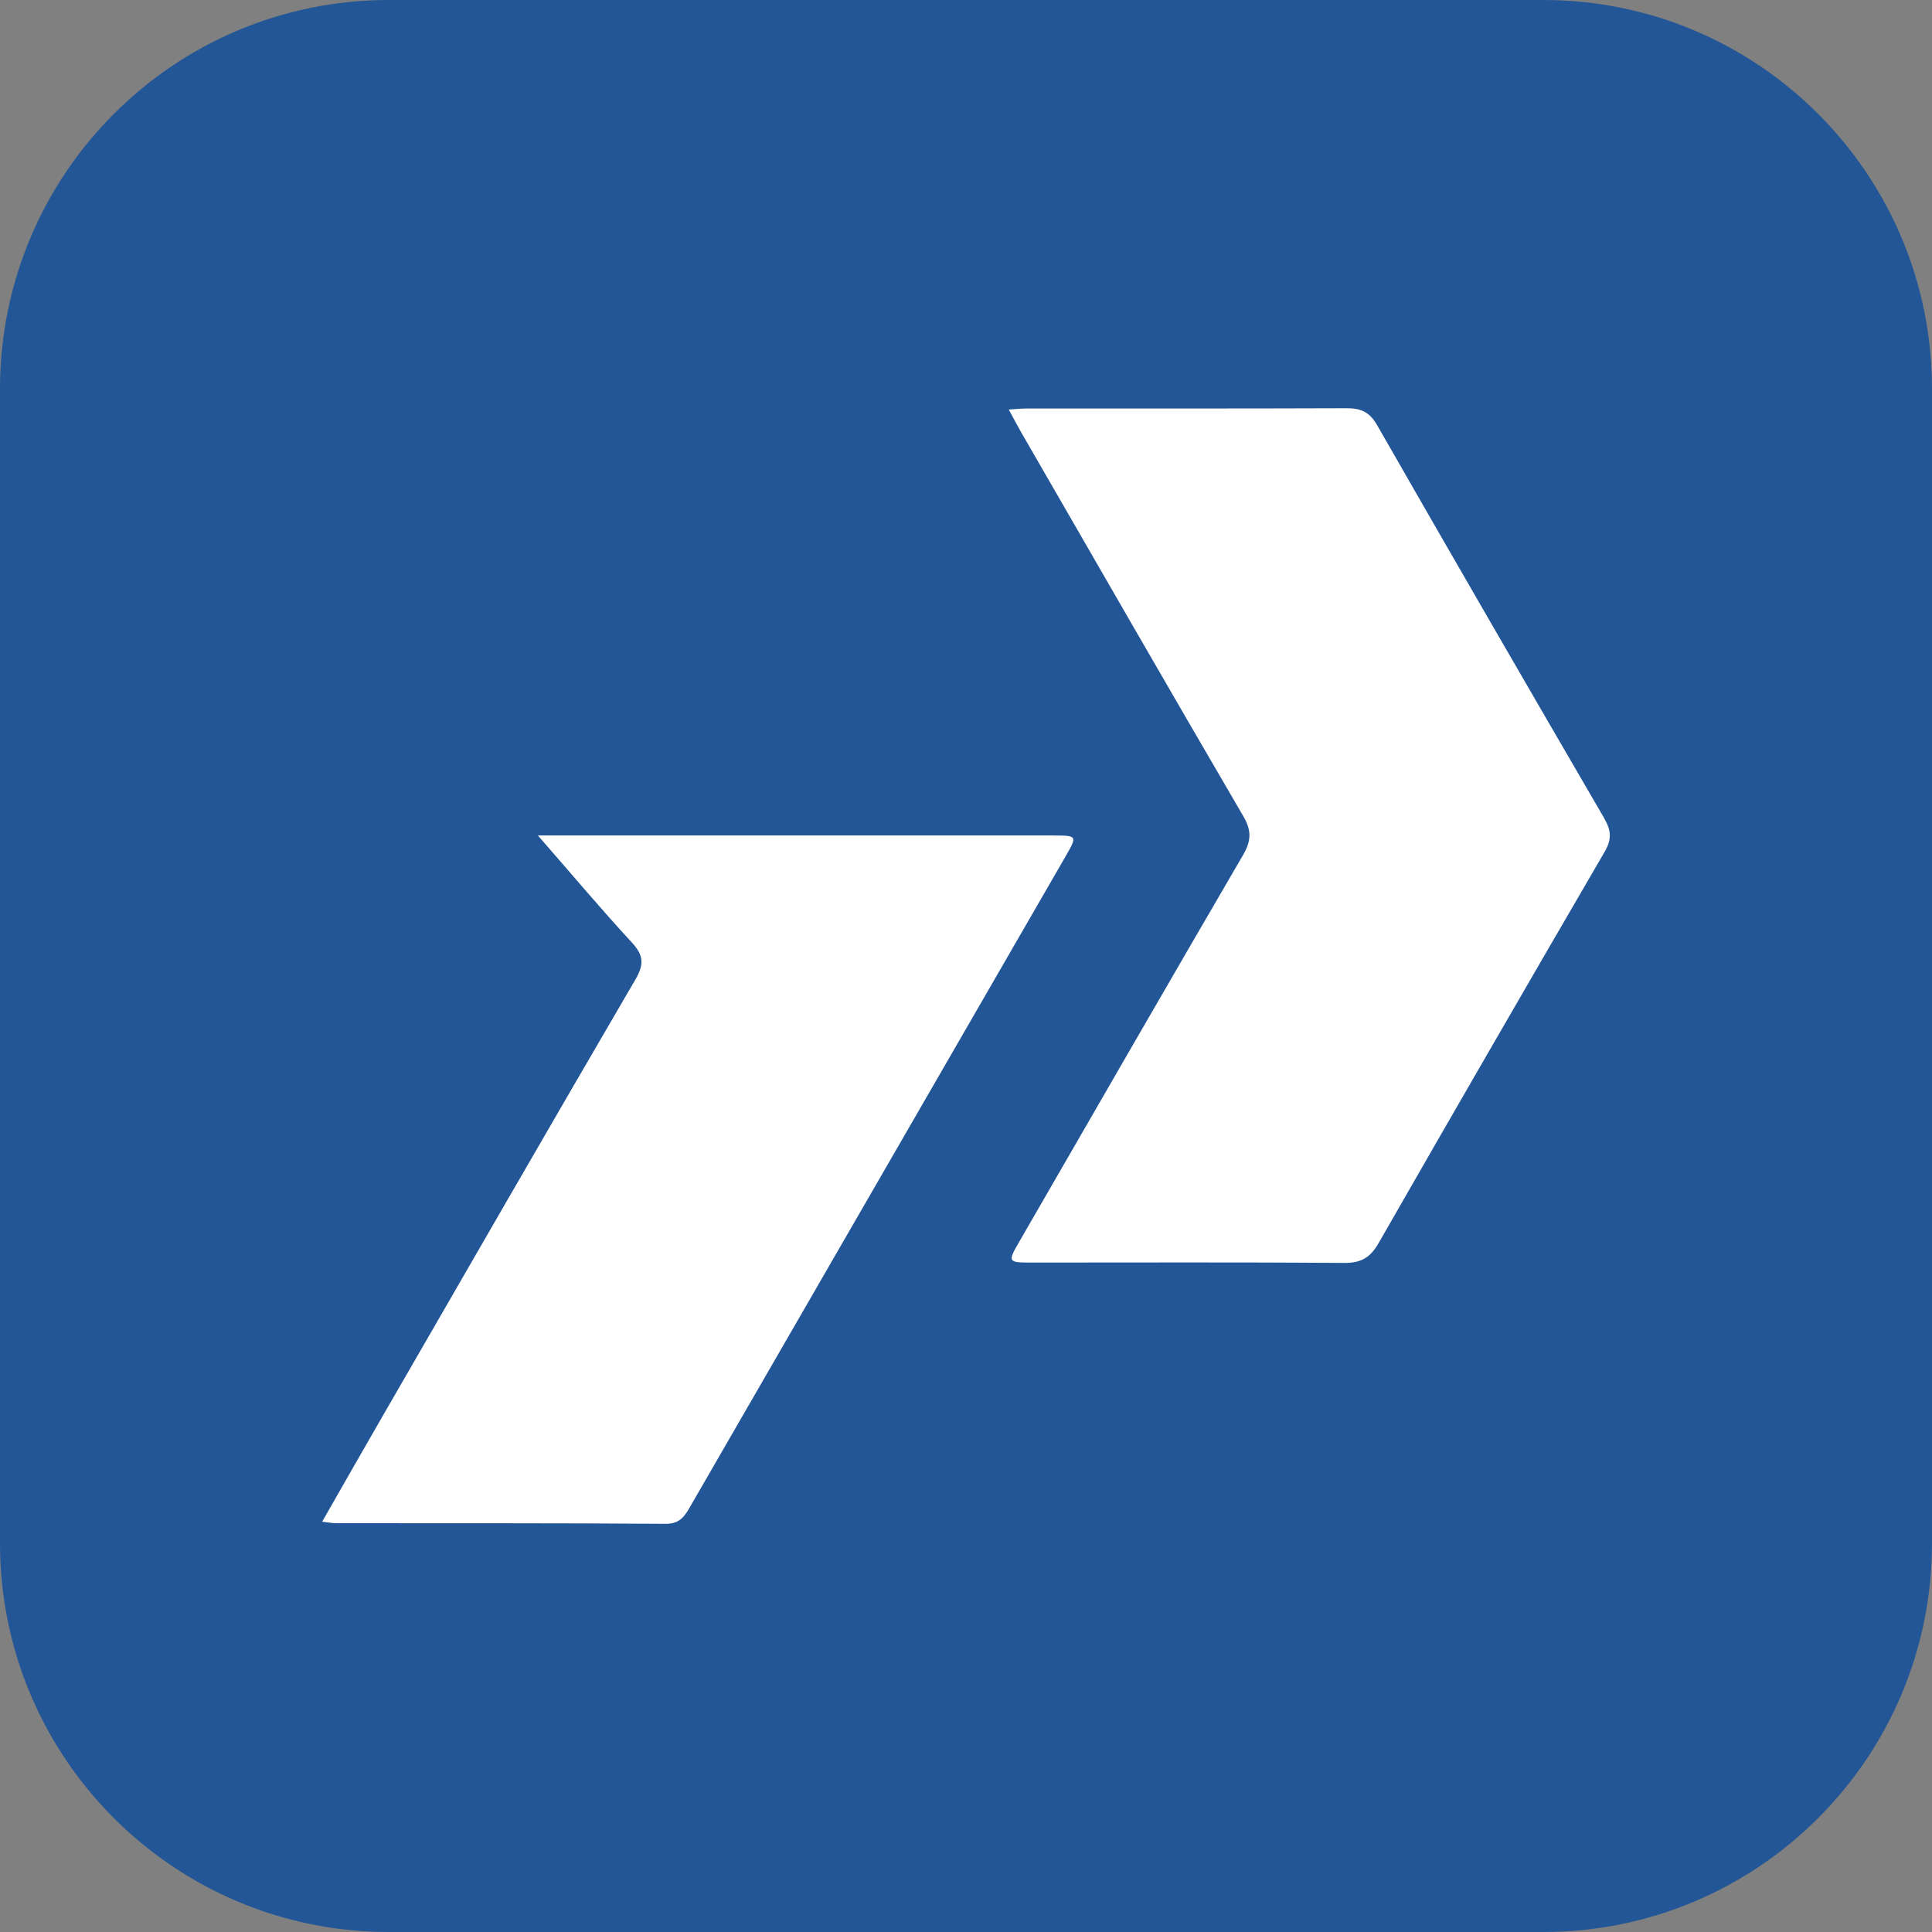 <svg width="62" height="62" viewBox="0 0 62 62" fill="none" xmlns="http://www.w3.org/2000/svg">
<rect x="0" y="0" width="62" height="62" fill="#808080" stroke="none"/>
<g clip-path="url(#clip0_582_23637)">
<path d="M49.523 0H12.477C5.586 0 0 5.586 0 12.477V49.523C0 56.414 5.586 62 12.477 62H49.523C56.414 62 62 56.414 62 49.523V12.477C62 5.586 56.414 0 49.523 0Z" fill="#235697"/>
<path d="M51.487 26.268C49.041 22.065 46.604 17.856 44.188 13.635C43.942 13.205 43.653 13.099 43.199 13.101C39.769 13.114 36.338 13.108 32.908 13.11C32.767 13.11 32.628 13.126 32.372 13.143C32.546 13.461 32.657 13.674 32.775 13.88C35.145 17.988 37.508 22.099 39.899 26.193C40.172 26.659 40.153 26.99 39.888 27.444C37.487 31.561 35.109 35.692 32.726 39.819C32.326 40.512 32.329 40.517 33.147 40.517C36.479 40.517 39.812 40.504 43.145 40.528C43.678 40.532 43.975 40.356 44.237 39.899C46.642 35.701 49.063 31.512 51.498 27.33C51.727 26.937 51.706 26.647 51.484 26.268H51.487Z" fill="white"/>
<path d="M33.8 26.811C28.549 26.811 23.297 26.811 18.047 26.811C17.857 26.811 17.667 26.811 17.262 26.811C18.355 28.063 19.29 29.178 20.275 30.243C20.653 30.652 20.677 30.943 20.394 31.428C17.65 36.129 14.934 40.846 12.212 45.561C11.597 46.626 10.989 47.695 10.338 48.833C10.557 48.858 10.668 48.881 10.782 48.881C14.307 48.885 17.832 48.875 21.357 48.901C21.834 48.905 21.983 48.638 22.166 48.319C26.174 41.373 30.184 34.428 34.194 27.484C34.577 26.82 34.573 26.812 33.801 26.812L33.8 26.811Z" fill="white"/>
</g>
<defs>
<clipPath id="clip0_582_23637">
<rect width="62" height="62" fill="white"/>
</clipPath>
</defs>
</svg>
